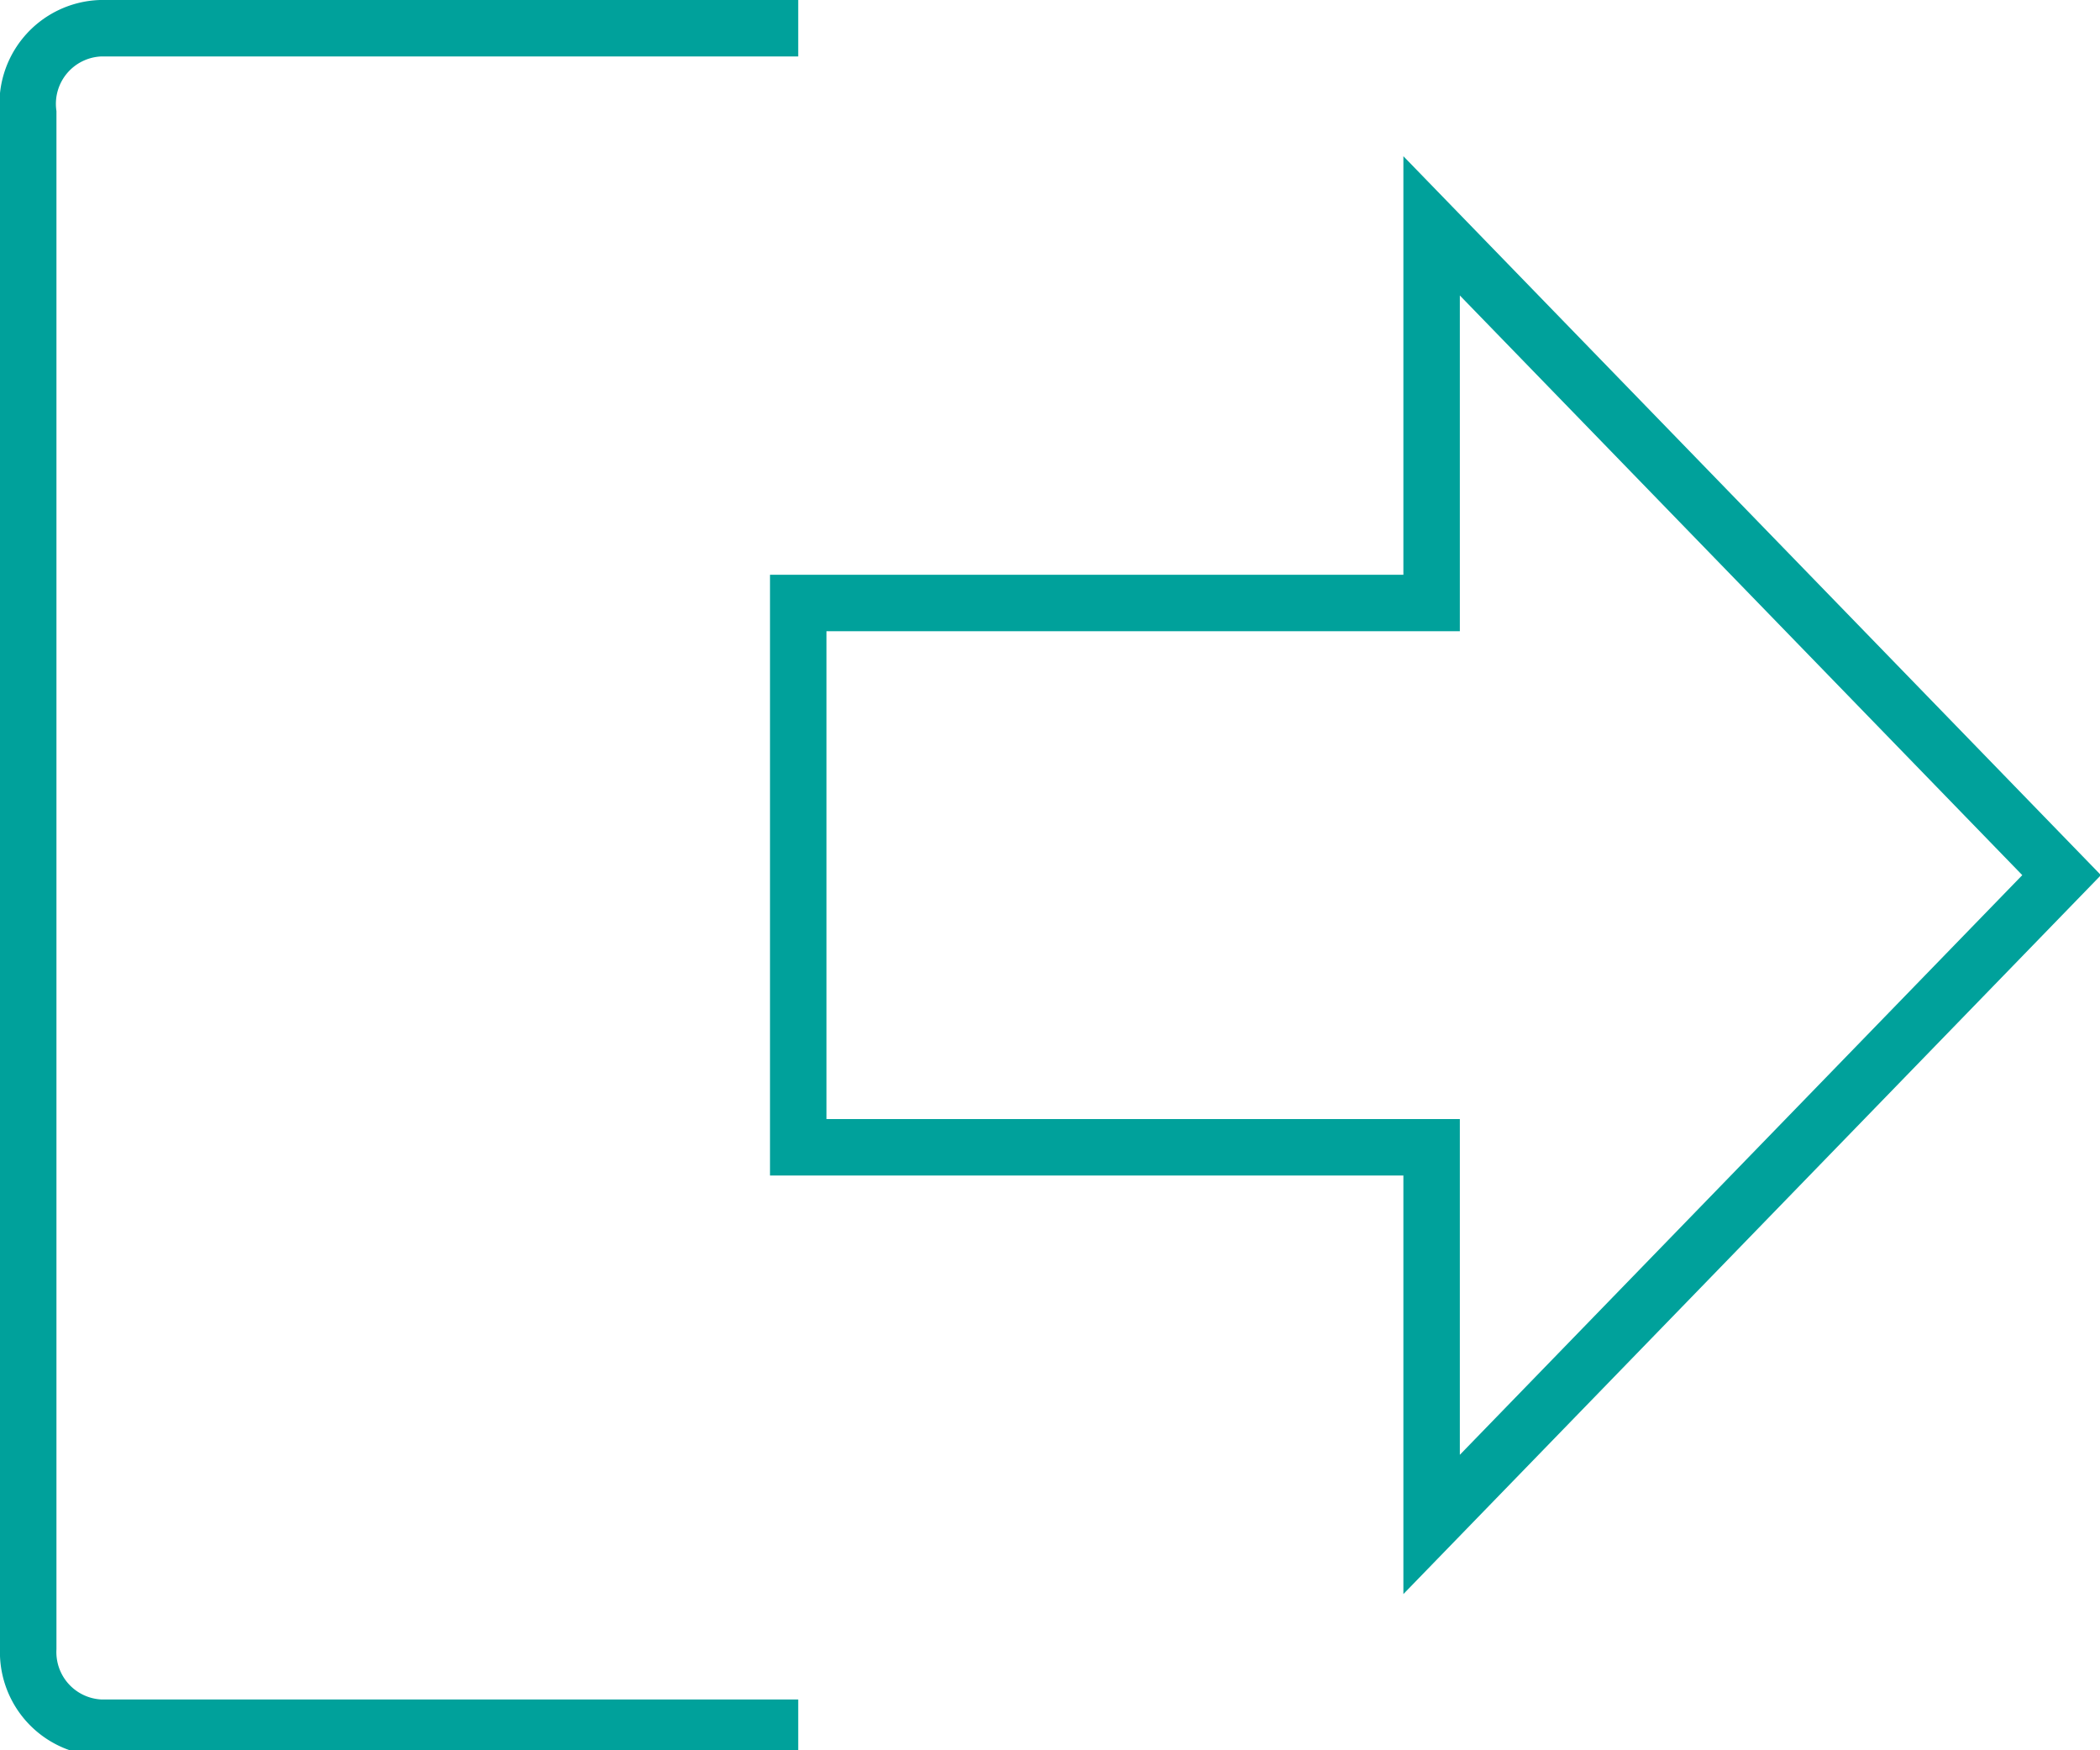 <svg xmlns="http://www.w3.org/2000/svg" viewBox="0 0 18.6 15.5"><defs><style>.cls-1{fill:none;stroke:#00a19b;stroke-miterlimit:10;stroke-width:0.5px;}</style></defs><title>Ресурс 3</title><g id="Слой_2" data-name="Слой 2"><g id="Head"><path class="cls-1" d="M7.07.25H.89A.67.67,0,0,0,.25,1v13.6a.67.67,0,0,0,.64.7H7.07"/><polygon class="cls-1" points="18.26 7.75 12.68 2 12.68 5.34 7.07 5.34 7.07 10.16 12.68 10.16 12.68 13.5 18.26 7.75"/></g></g></svg>